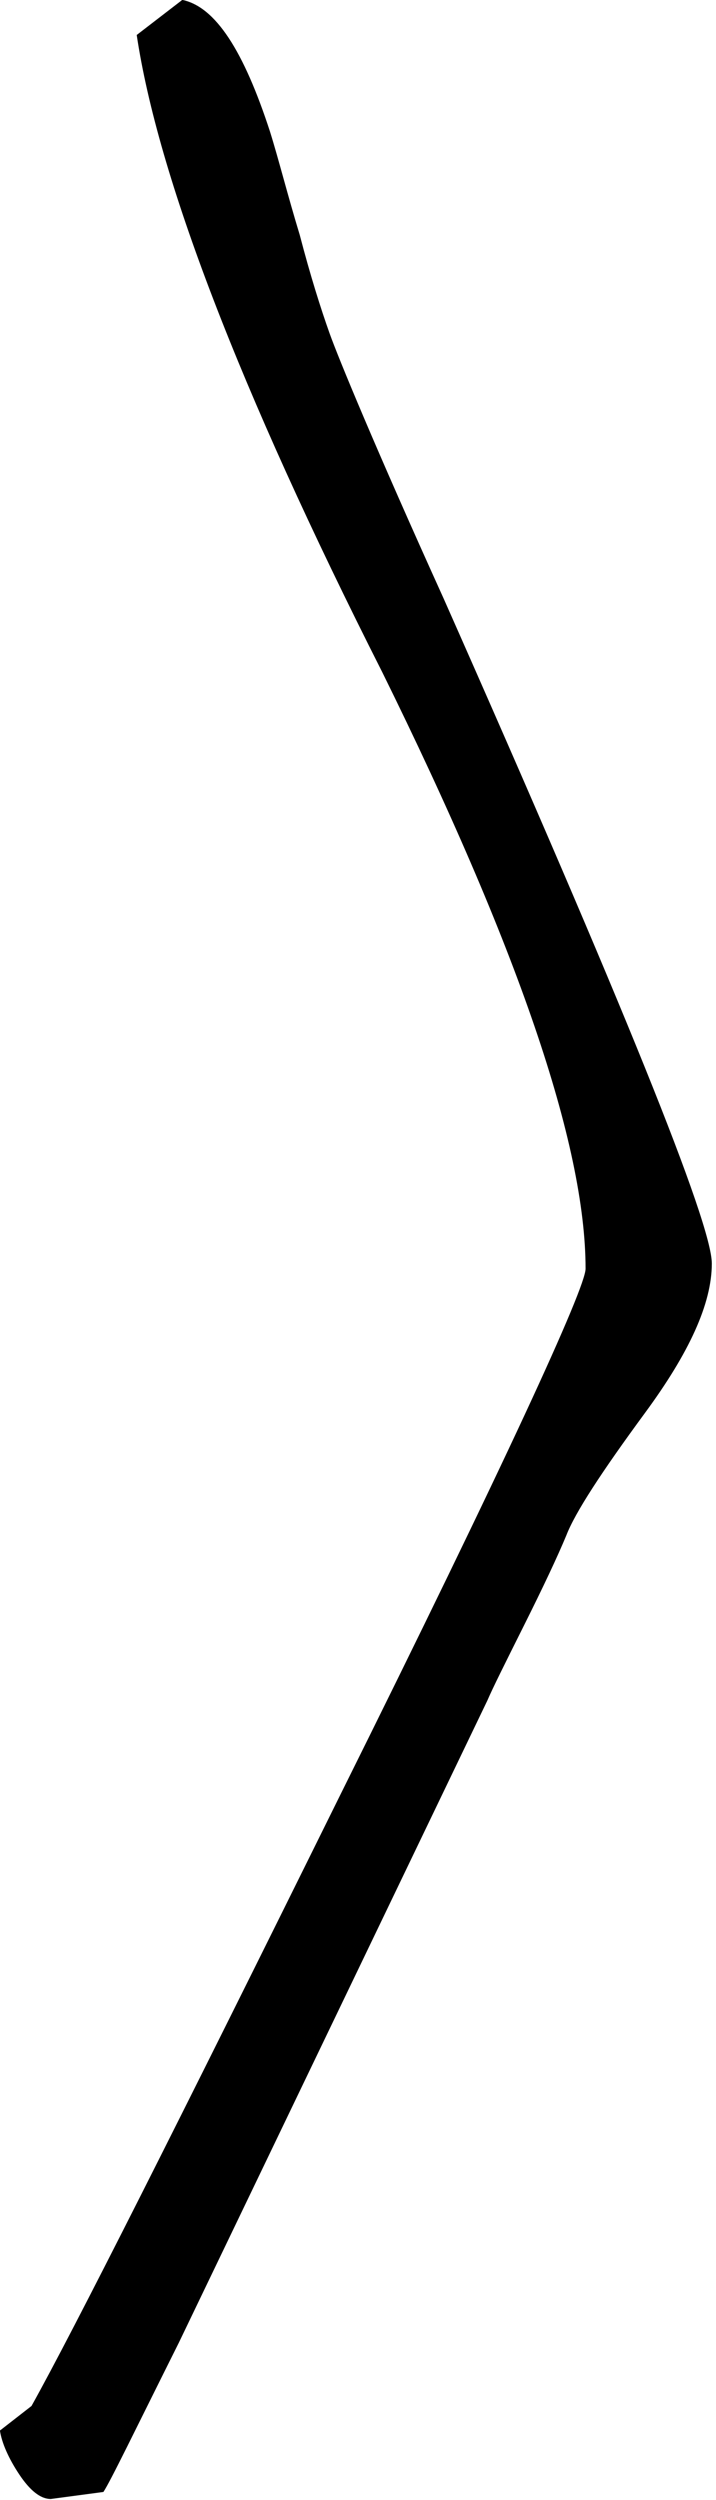 <?xml version="1.0" encoding="UTF-8" standalone="no"?>
<!-- Generator: Adobe Illustrator 19.2.1, SVG Export Plug-In . SVG Version: 6.00 Build 0)  -->
<svg id="Capa_1" xmlns:rdf="http://www.w3.org/1999/02/22-rdf-syntax-ns#" xmlns="http://www.w3.org/2000/svg" xml:space="preserve" viewBox="0 0 43 150" height="100%" width="100%" version="1.1" y="0px" x="0px" xmlns:cc="http://creativecommons.org/ns#" xmlns:dc="http://purl.org/dc/elements/1.1/"><style id="style3" type="text/css">
	.st0{enable-background:new    ;}
</style><g id="g5" style="enable-background:new;" transform="matrix(1.053,0,0,1.053,-7.058,-18.013)" class="st0"><path id="path7" d="m12.6,159.1-3,0.4c-0.6,0-1.2-0.5-1.8-1.4s-1-1.8-1.1-2.5l1.8-1.4c2.4-4.3,8.3-16,17.6-34.8,9.4-18.9,14-28.9,14-30,0-7.1-3.9-18.4-11.6-34-8.2-16.2-12.8-28.3-14-36.3l2.6-2c1.9,0.4,3.5,2.9,5,7.5,0.5,1.6,1,3.6,1.7,5.9,0.6,2.3,1.2,4.2,1.7,5.6s2.6,6.5,6.5,15.1c10.2,23,15.3,35.6,15.3,37.9s-1.3,5.1-3.8,8.5-4,5.7-4.5,7c-0.5,1.2-1.3,2.9-2.4,5.1s-1.8,3.6-2.1,4.3l-17.6,36.6c-2.5,5-3.9,7.9-4.3,8.5z"/></g></svg>
